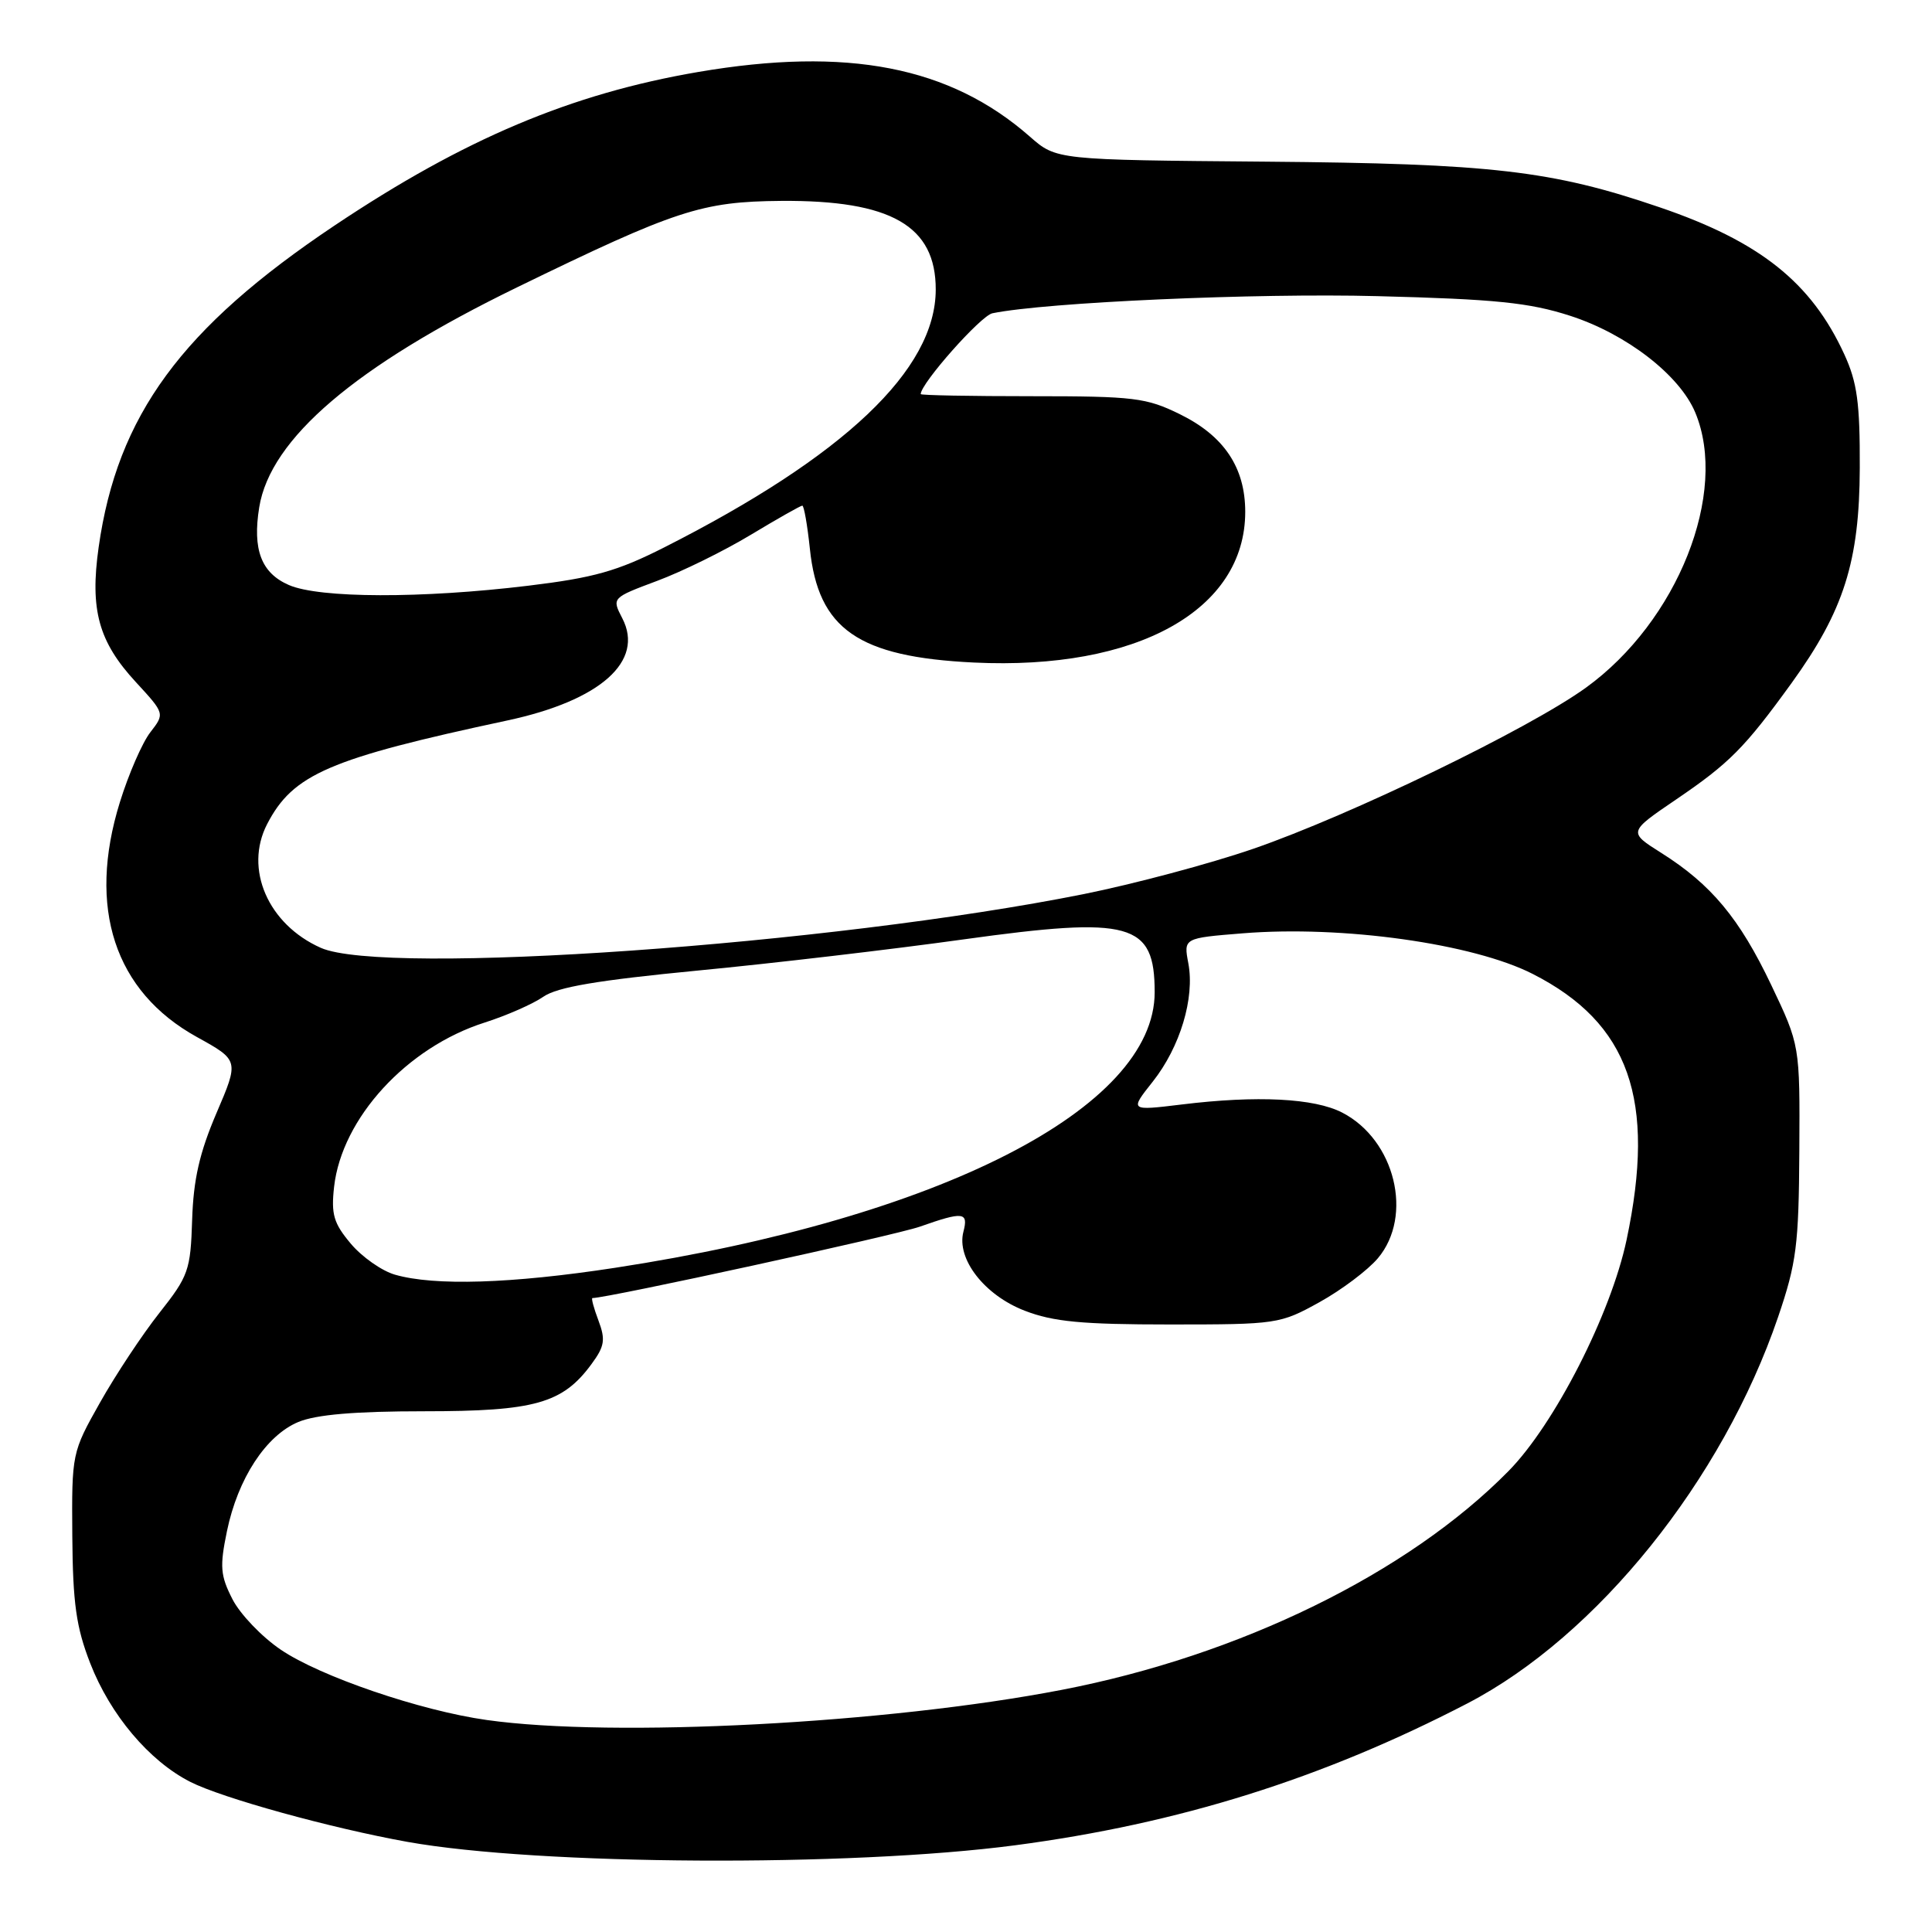 <?xml version="1.0" encoding="UTF-8" standalone="no"?>
<!DOCTYPE svg PUBLIC "-//W3C//DTD SVG 1.1//EN" "http://www.w3.org/Graphics/SVG/1.1/DTD/svg11.dtd" >
<svg xmlns="http://www.w3.org/2000/svg" xmlns:xlink="http://www.w3.org/1999/xlink" version="1.1" viewBox="0 0 256 256">
 <g >
 <path fill="currentColor"
d=" M 134.50 244.51 C 156.20 241.65 175.25 235.67 194.44 225.71 C 211.62 216.78 228.24 196.12 235.61 174.50 C 238.04 167.36 238.35 165.00 238.42 152.50 C 238.50 138.50 238.50 138.50 234.69 130.50 C 230.49 121.69 226.75 117.19 220.12 113.01 C 215.75 110.25 215.75 110.25 222.07 105.95 C 229.15 101.14 231.17 99.11 237.40 90.50 C 244.32 80.92 246.39 74.40 246.43 62.00 C 246.46 53.41 246.09 50.67 244.38 46.95 C 240.00 37.41 233.19 31.99 219.89 27.46 C 205.63 22.59 197.62 21.67 167.74 21.42 C 139.98 21.19 139.98 21.19 136.46 18.10 C 125.88 8.81 112.28 6.16 92.50 9.54 C 75.67 12.42 61.50 18.40 44.35 29.87 C 24.05 43.45 15.54 55.05 13.07 72.52 C 11.90 80.80 13.06 85.03 18.00 90.38 C 21.84 94.55 21.84 94.55 19.92 97.03 C 18.86 98.39 17.04 102.56 15.88 106.31 C 11.54 120.30 15.18 131.38 26.09 137.41 C 31.68 140.50 31.68 140.50 28.68 147.50 C 26.44 152.74 25.63 156.29 25.46 161.63 C 25.25 168.33 24.98 169.08 21.11 173.98 C 18.85 176.84 15.31 182.19 13.25 185.85 C 9.53 192.45 9.50 192.58 9.58 203.50 C 9.65 212.44 10.09 215.60 11.95 220.38 C 14.61 227.22 19.76 233.33 25.20 236.10 C 29.41 238.25 43.86 242.24 54.00 244.06 C 71.38 247.17 112.57 247.40 134.50 244.51 Z  M 64.50 227.91 C 55.72 226.68 42.42 222.14 37.20 218.59 C 34.69 216.89 31.81 213.88 30.80 211.90 C 29.20 208.77 29.10 207.59 30.07 202.90 C 31.51 195.92 35.24 190.21 39.53 188.42 C 41.89 187.44 47.00 187.00 56.22 187.00 C 70.87 187.00 74.56 185.96 78.39 180.73 C 80.12 178.38 80.25 177.51 79.30 174.98 C 78.68 173.34 78.32 172.00 78.50 172.00 C 80.52 172.00 118.61 163.69 121.88 162.54 C 127.64 160.51 128.34 160.59 127.66 163.20 C 126.71 166.81 130.44 171.62 135.79 173.68 C 139.56 175.14 143.38 175.50 155.00 175.50 C 169.19 175.50 169.61 175.44 174.83 172.55 C 177.77 170.92 181.25 168.30 182.58 166.72 C 187.31 161.10 184.85 151.04 177.86 147.43 C 174.16 145.51 166.55 145.13 156.59 146.35 C 149.68 147.19 149.68 147.19 152.74 143.33 C 156.37 138.74 158.33 132.25 157.46 127.64 C 156.83 124.30 156.83 124.30 164.67 123.67 C 177.88 122.60 195.21 125.03 203.11 129.06 C 215.90 135.58 219.46 145.70 215.53 164.29 C 213.45 174.11 205.98 188.74 199.88 194.93 C 186.57 208.45 164.28 219.37 140.66 223.92 C 117.56 228.38 81.32 230.28 64.50 227.91 Z  M 52.33 168.90 C 50.59 168.40 47.96 166.55 46.48 164.79 C 44.21 162.09 43.86 160.91 44.27 157.25 C 45.30 148.17 53.89 138.79 64.20 135.50 C 67.12 134.57 70.62 133.03 72.00 132.07 C 73.85 130.79 79.17 129.89 92.50 128.60 C 102.40 127.65 118.25 125.79 127.71 124.47 C 149.88 121.39 153.00 122.26 153.00 131.48 C 153.00 146.84 124.48 161.40 81.50 167.99 C 67.74 170.10 57.56 170.41 52.33 168.90 Z  M 42.50 125.59 C 35.52 122.48 32.33 115.14 35.39 109.21 C 38.82 102.58 43.60 100.52 67.25 95.46 C 79.56 92.82 85.41 87.62 82.46 81.93 C 81.06 79.22 81.06 79.22 87.07 76.97 C 90.38 75.74 95.96 72.99 99.49 70.86 C 103.01 68.74 106.08 67.00 106.31 67.00 C 106.53 67.00 106.98 69.56 107.31 72.69 C 108.41 83.37 113.71 87.05 129.04 87.79 C 150.65 88.83 165.01 80.85 165.00 67.80 C 164.99 61.94 162.19 57.76 156.35 54.89 C 151.90 52.70 150.28 52.50 136.75 52.50 C 128.64 52.50 122.00 52.38 122.00 52.22 C 122.00 50.81 129.96 41.82 131.50 41.51 C 138.64 40.05 166.40 38.82 182.50 39.24 C 198.17 39.64 202.65 40.10 208.04 41.84 C 215.51 44.25 222.56 49.70 224.63 54.66 C 229.07 65.28 222.29 82.35 210.13 91.13 C 202.58 96.58 178.96 108.02 166.06 112.47 C 160.32 114.45 150.19 117.15 143.56 118.48 C 110.01 125.19 50.95 129.35 42.50 125.59 Z  M 38.28 77.52 C 34.62 75.93 33.44 72.83 34.35 67.21 C 35.83 58.11 47.10 48.50 68.50 38.08 C 89.59 27.81 92.98 26.71 103.50 26.62 C 118.07 26.51 124.01 29.92 123.99 38.38 C 123.97 48.99 111.89 60.44 88.00 72.54 C 81.80 75.68 78.68 76.56 70.00 77.61 C 55.89 79.32 42.32 79.28 38.28 77.52 Z "/>
</g>
</svg>